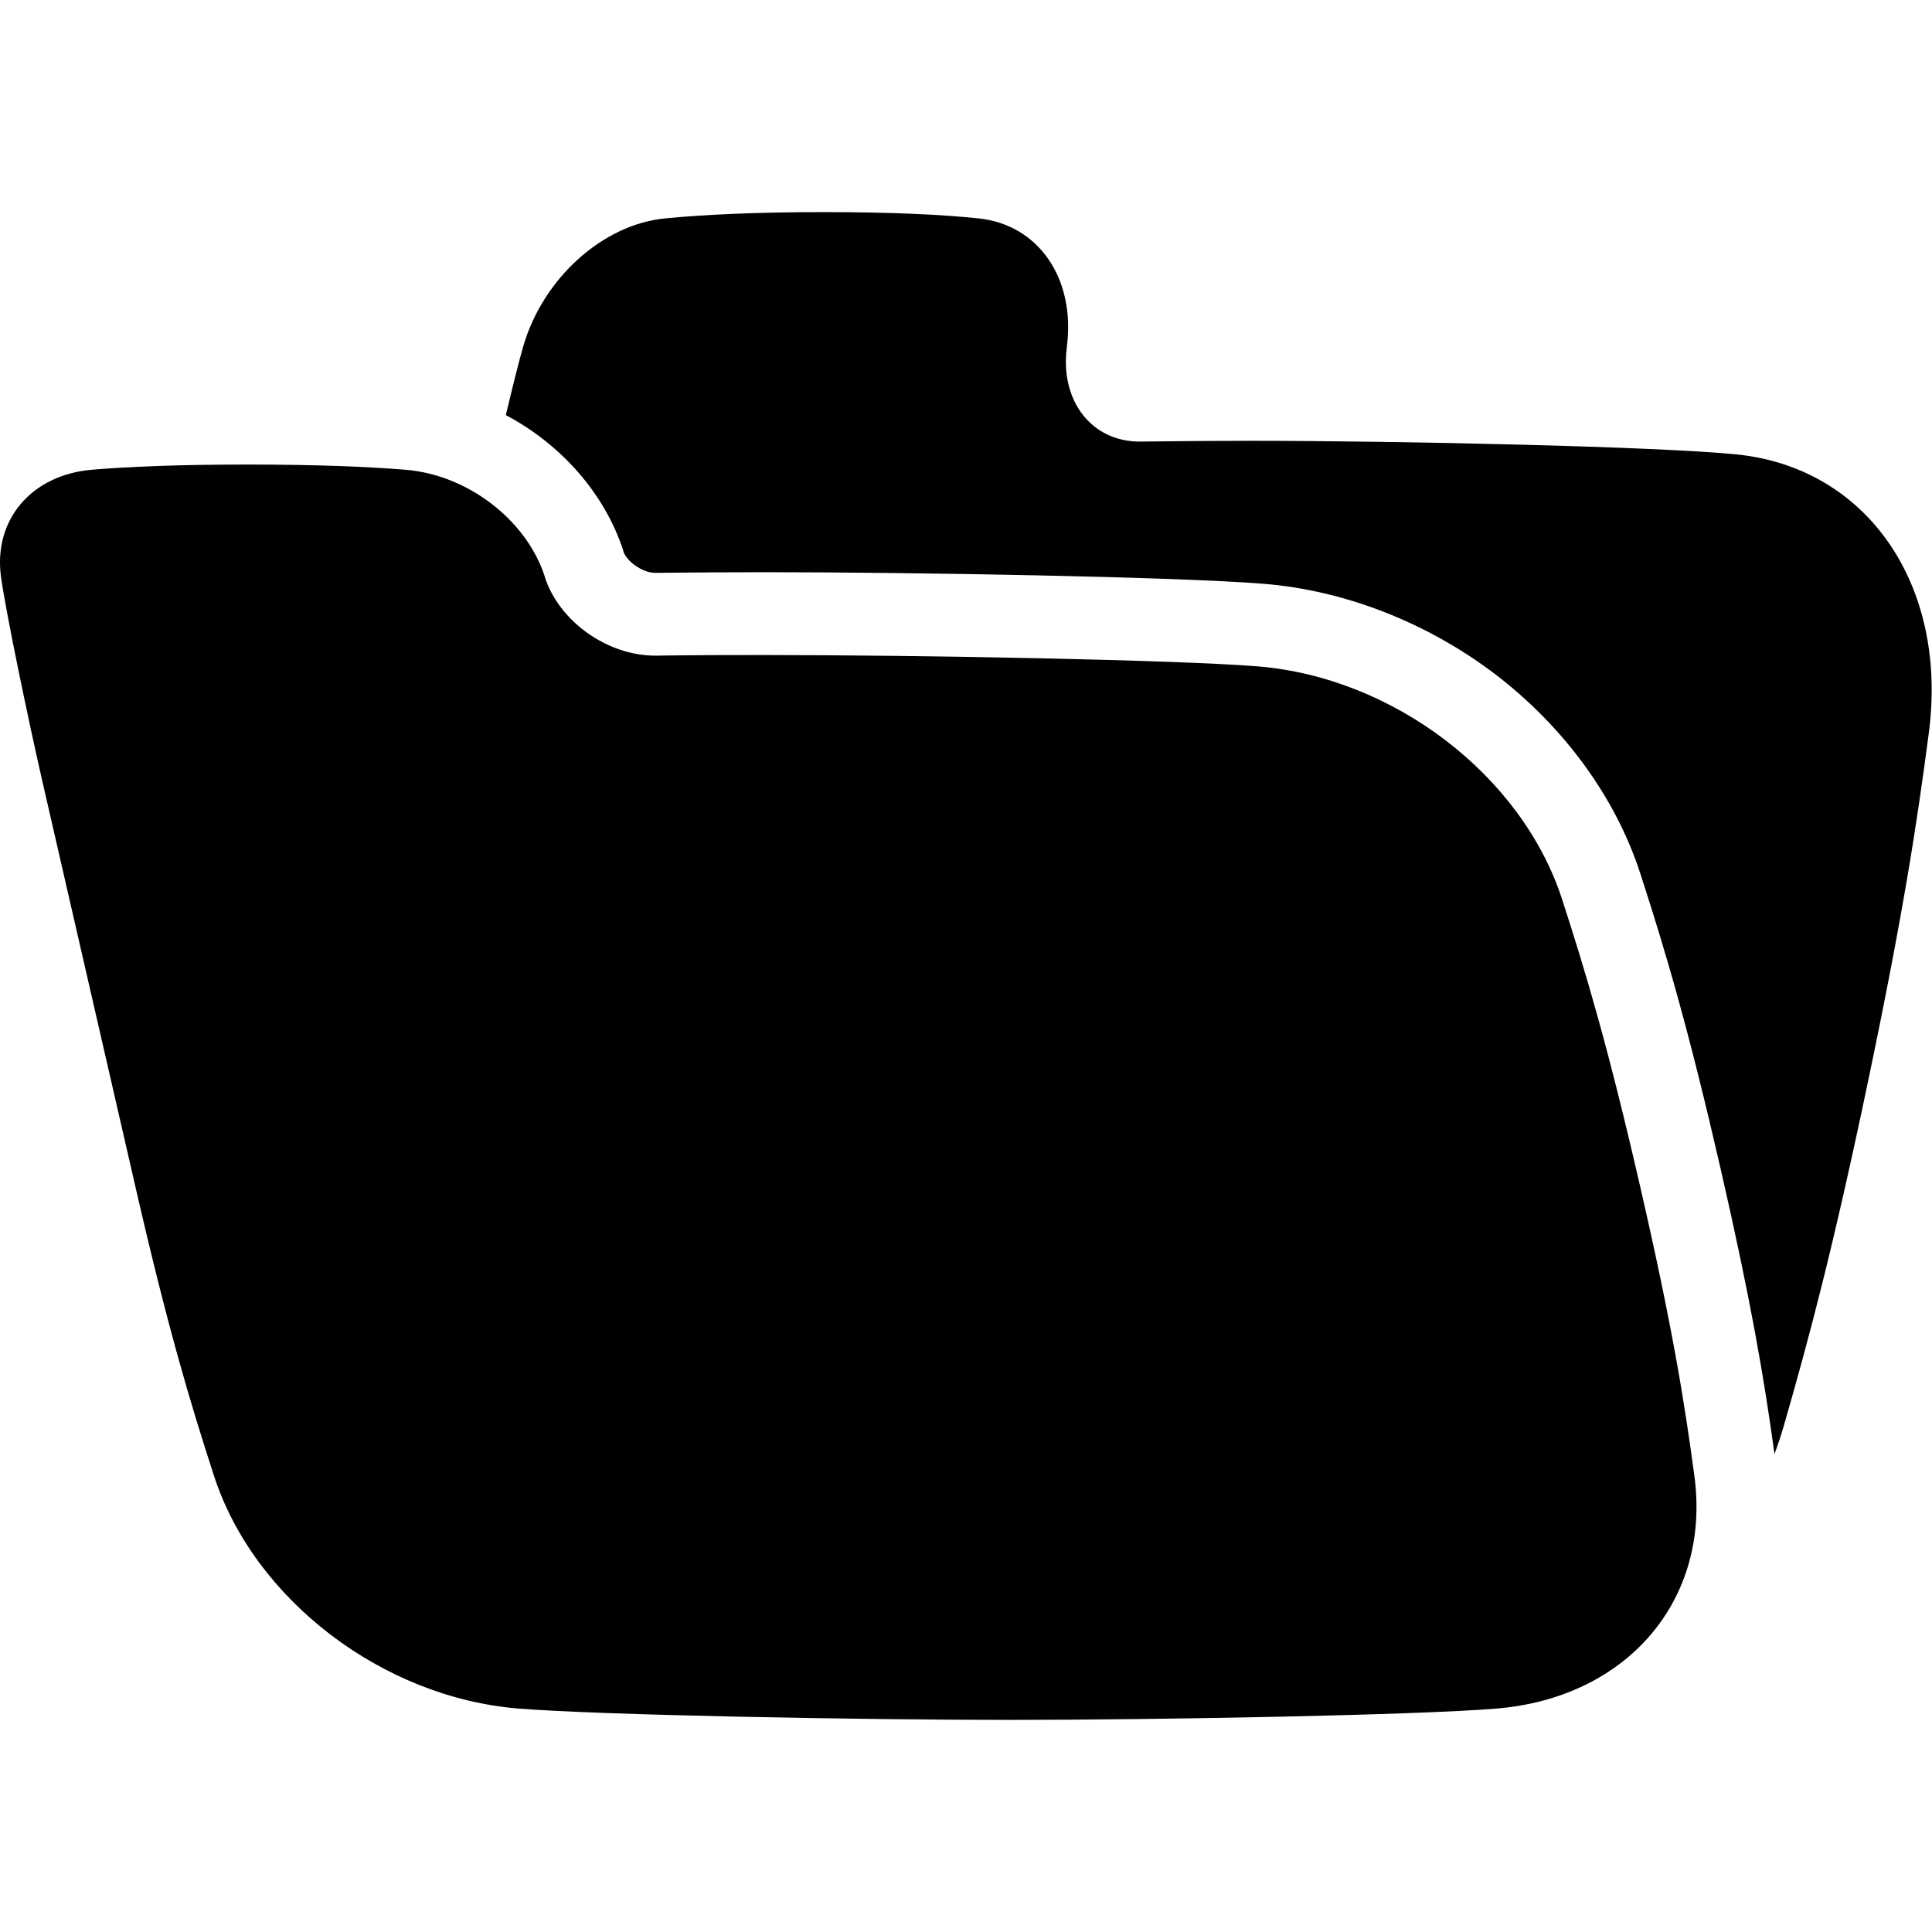 <svg xmlns="http://www.w3.org/2000/svg" version="1.1" xmlns:xlink="http://www.w3.org/1999/xlink"
  xmlns:svgjs="http://svgjs.com/svgjs" width="512" height="512" x="0" y="0" viewBox="0 0 512 512"
  style="enable-background:new 0 0 512 512" xml:space="preserve" class="">
  <g>
    <path xmlns="http://www.w3.org/2000/svg"
      d="M35.93,314.69c8.49,37,14.39,56.75,20.79,76.45,10.65,32.78,44.66,58.75,80.72,61.65,21.67,1.74,90.34,3,130.27,3s108-1.26,128.9-3c34.73-2.9,56.82-28.87,52.42-61.65-2.64-19.7-5.82-39.47-14.31-76.45s-14.38-56.76-20.78-76.46c-10.66-32.77-44.66-58.75-80.72-61.64-21.67-1.74-90.34-3-130.28-3-8.6,0-18.52,0-29,.16-12.85.14-25.73-9-29.57-20.85l0-.12c-4.89-15.05-20.5-27-37-28.3-10-.8-23.48-1.37-41.81-1.37s-31.59.57-41.17,1.37C8.37,125.81-1.76,137.73.25,152.78c1.22,9,7.26,38.11,11.16,55.08Z"
      fill="#000000" data-original="#000000" class=""></path>
    <path xmlns="http://www.w3.org/2000/svg"
      d="M460.17,120.42c-20.83-2.09-88.89-3.6-128.83-3.6-8.61,0-18.55.07-29.06.2-12.92.16-21.43-10.76-19.55-25l0-.15c2.34-18.06-7.53-32.38-23.45-34-9.56-1-22.81-1.66-41.14-1.66s-31.87.7-41.84,1.66c-16.58,1.59-32.45,15.91-37.66,34-1.08,3.73-2.72,10.3-4.59,18.14,14.55,7.7,26.16,20.65,31.16,36l0,.15c.81,2.49,4.93,5.65,8.41,5.65h0c10.74-.11,20.57-.17,29.21-.17,38.25,0,108.7,1.19,132,3.07,21.59,1.73,43.42,10.28,61.46,24,18.23,13.93,31.86,32.64,38.38,52.69,7,21.53,13,42.14,21.31,78.33,7.94,34.62,11.46,55,14.28,75.6.9-2.42,1.72-4.89,2.44-7.38,6.82-23.65,13.15-47.38,22.44-91.78s12.9-68.14,16-91.79C516.36,155.08,494.84,123.9,460.17,120.42Z"
      fill="#000000" data-original="#000000" class=""></path>
  </g>
</svg>
